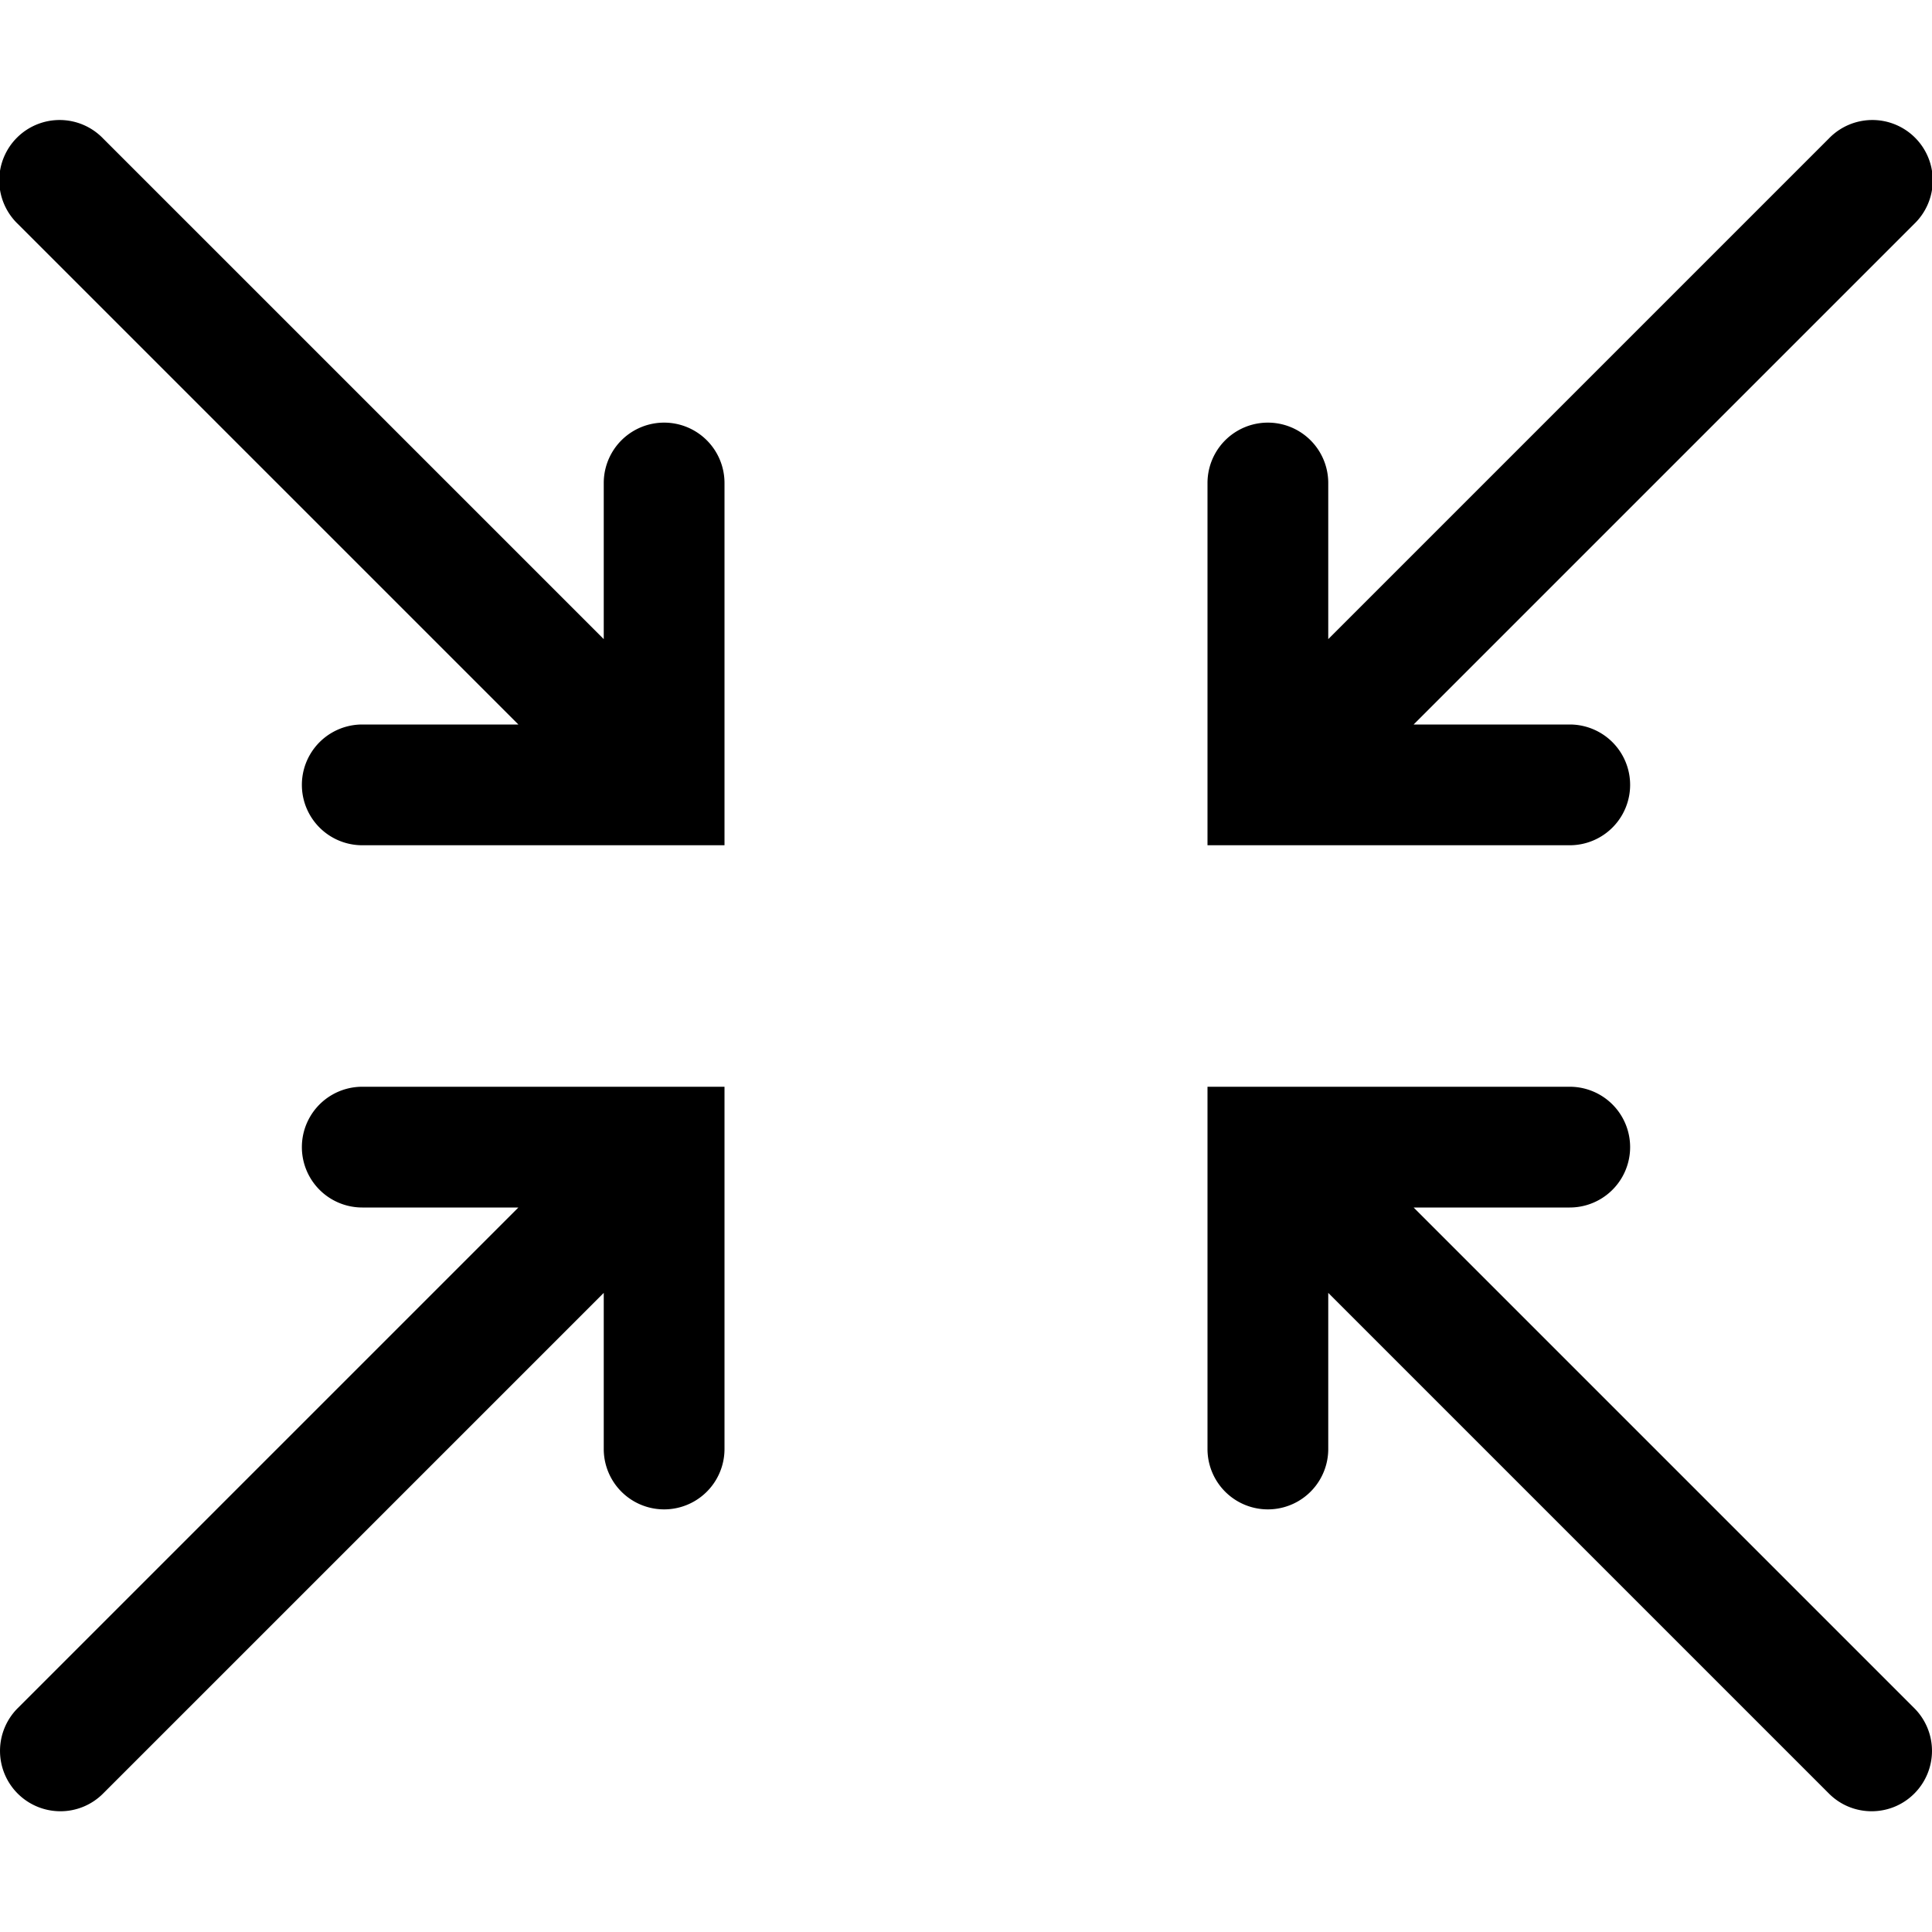 <svg xmlns="http://www.w3.org/2000/svg" width="64" height="64" viewBox="0 0 64 64"><path d="M17.172 24H12a2 2 0 0 0 0 4h12V16a2 2 0 0 0-4 0v5.172L3.414 4.586A2 2 0 1 0 .586 7.414L17.172 24zM46.828 40H52a2 2 0 0 0 0-4H40v12a2 2 0 0 0 4 0v-5.172l16.586 16.586c.39.391.902.586 1.414.586s1.024-.195 1.414-.586a2 2 0 0 0 0-2.828L46.828 40zM2 60a1.99 1.99 0 0 0 1.414-.586L20 42.828V48a2 2 0 0 0 4 0V36H12a2 2 0 0 0 0 4h5.172L.586 56.586A2 2 0 0 0 2 60zM60.586 4.586L44 21.172V16a2 2 0 0 0-4 0v12h12a2 2 0 0 0 0-4h-5.172L63.414 7.414a2 2 0 1 0-2.828-2.828z"/></svg>
